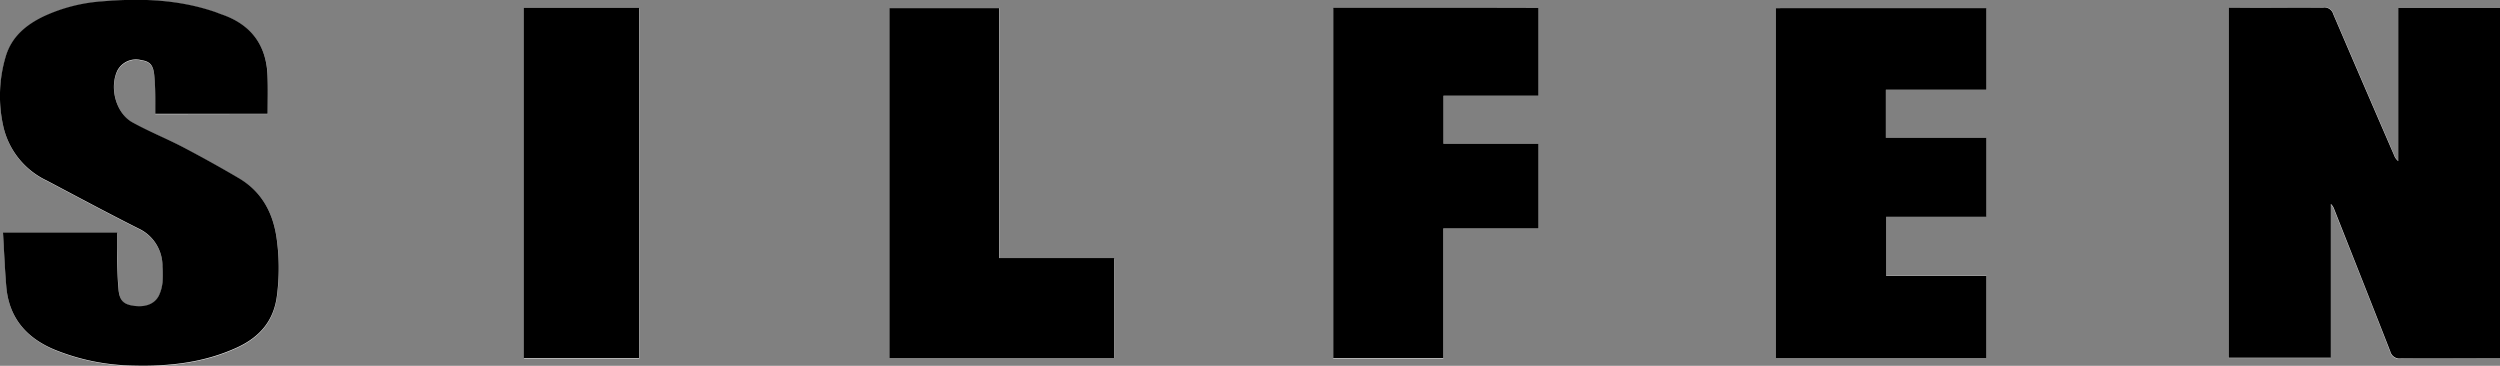 <svg id="Lag_1" data-name="Lag 1" xmlns="http://www.w3.org/2000/svg" width="149.11mm" height="21.82mm" viewBox="0 0 422.67 61.85">
  <rect x="0" y="0" width="422.67" height="61.85" fill="#808080" stroke="none"/>
  <defs>
    <style>
      .cls-1 {
        fill: #fff;
      }
    </style>
  </defs>
  <g>
    <path class="cls-1" d="M463.11,391.3v59.26h17.23v-26a2.15,2.15,0,0,1,.56.86c3.17,8,6.36,16,9.49,24.06a1.61,1.61,0,0,0,1.82,1.2c5.15-.05,10.31,0,15.47,0H509V391.37h-17.2v25.86a2.24,2.24,0,0,1-.71-1q-5.16-11.92-10.29-23.86a1.52,1.52,0,0,0-1.67-1.1c-3.84.05-7.68,0-11.52,0Zm-331.56,18c0-2.2.06-4.31,0-6.42-.2-5.23-2.83-8.67-7.77-10.36-.38-.13-.74-.29-1.12-.42-6.21-2.12-12.61-2.33-19.07-1.78a28.07,28.07,0,0,0-9.81,2.5c-3,1.44-5.51,3.45-6.49,6.81a23.44,23.44,0,0,0-.43,11.73,13.38,13.38,0,0,0,7.36,9.25c5.15,2.72,10.29,5.48,15.5,8.1a7,7,0,0,1,4.07,6.51,19.39,19.39,0,0,1,0,2.64,6.79,6.79,0,0,1-.59,2.17c-.74,1.5-2.36,2.08-4.47,1.73-1.53-.25-2.23-.91-2.38-2.81-.19-2.35-.16-4.71-.21-7.06,0-.83,0-1.65,0-2.46H86.83c.18,3.09.3,6.07.55,9.05.43,5.29,3.36,8.69,8.16,10.72a36.42,36.42,0,0,0,13.3,2.69c6.06.16,12-.48,17.55-3.05,3.81-1.75,6.21-4.48,6.75-8.75a36.14,36.14,0,0,0-.08-9.91c-.65-4.32-2.59-7.8-6.42-10q-4.65-2.72-9.42-5.23c-2.79-1.45-5.73-2.64-8.49-4.16s-4-5.94-2.53-8.84a3.56,3.56,0,0,1,4-1.7c1.47.23,2,.81,2.21,2.64.16,1.63.12,3.27.16,4.91,0,.49,0,1,0,1.53Zm290.59-17.87h-35.6v59.13h35.59V436.64H405.19v-10h16.95V413.34h-17V405.2h17Zm-110.43,0v59.21h18.6V428.64h16.1V414.32H330.34V406.2h16.07V391.35Zm-37,42.3H255.23V391.39H236.71v59.16h38Zm-99.81-42.29v59.2h19.48v-59.2Z" transform="translate(-86.3 -390.02)"/>
    <path d="M463.11,391.3h4.47c3.84,0,7.68,0,11.52,0a1.52,1.52,0,0,1,1.67,1.1q5.12,11.94,10.29,23.86a2.24,2.24,0,0,0,.71,1V391.37H509v59.25h-1.29c-5.16,0-10.32,0-15.47,0a1.61,1.61,0,0,1-1.82-1.2c-3.13-8-6.32-16.05-9.49-24.06a2.15,2.15,0,0,0-.56-.86v26H463.11Z" transform="translate(-86.3 -390.02)"/>
    <path d="M131.55,409.26h-19c0-.54,0-1,0-1.53,0-1.64,0-3.28-.16-4.91-.17-1.83-.74-2.41-2.21-2.64a3.56,3.56,0,0,0-4,1.7c-1.44,2.9-.3,7.28,2.53,8.84s5.7,2.71,8.49,4.16q4.77,2.5,9.42,5.23c3.83,2.23,5.77,5.71,6.42,10a36.14,36.14,0,0,1,.08,9.91c-.54,4.27-2.94,7-6.75,8.75-5.59,2.57-11.49,3.21-17.55,3.05a36.42,36.42,0,0,1-13.3-2.69c-4.8-2-7.73-5.43-8.16-10.72-.25-3-.37-6-.55-9.05h19.31c0,.81,0,1.63,0,2.46,0,2.35,0,4.71.21,7.06.15,1.9.85,2.56,2.38,2.81,2.11.35,3.73-.23,4.47-1.73a6.79,6.79,0,0,0,.59-2.17,19.39,19.39,0,0,0,0-2.64,7,7,0,0,0-4.07-6.51c-5.21-2.62-10.35-5.38-15.5-8.1a13.38,13.38,0,0,1-7.36-9.25,23.44,23.44,0,0,1,.43-11.73c1-3.36,3.47-5.37,6.49-6.81a28.07,28.07,0,0,1,9.81-2.5c6.46-.55,12.86-.34,19.07,1.78.38.13.74.29,1.12.42,4.94,1.69,7.57,5.13,7.77,10.36C131.61,405,131.55,407.06,131.55,409.26Z" transform="translate(-86.3 -390.02)"/>
    <path d="M422.14,391.39v13.8h-17v8.14h17v13.34H405.19v10h16.94v13.89H386.54V391.4Z" transform="translate(-86.3 -390.02)"/>
    <path d="M311.71,391.35h34.7V406.2H330.34v8.12h16.07v14.32h-16.1v21.92h-18.6Z" transform="translate(-86.3 -390.02)"/>
    <path d="M274.68,433.65v16.9h-38V391.39h18.52v42.26Z" transform="translate(-86.3 -390.02)"/>
    <path d="M174.87,391.36h19.48v59.2H174.87Z" transform="translate(-86.3 -390.02)"/>
  </g>
</svg>

